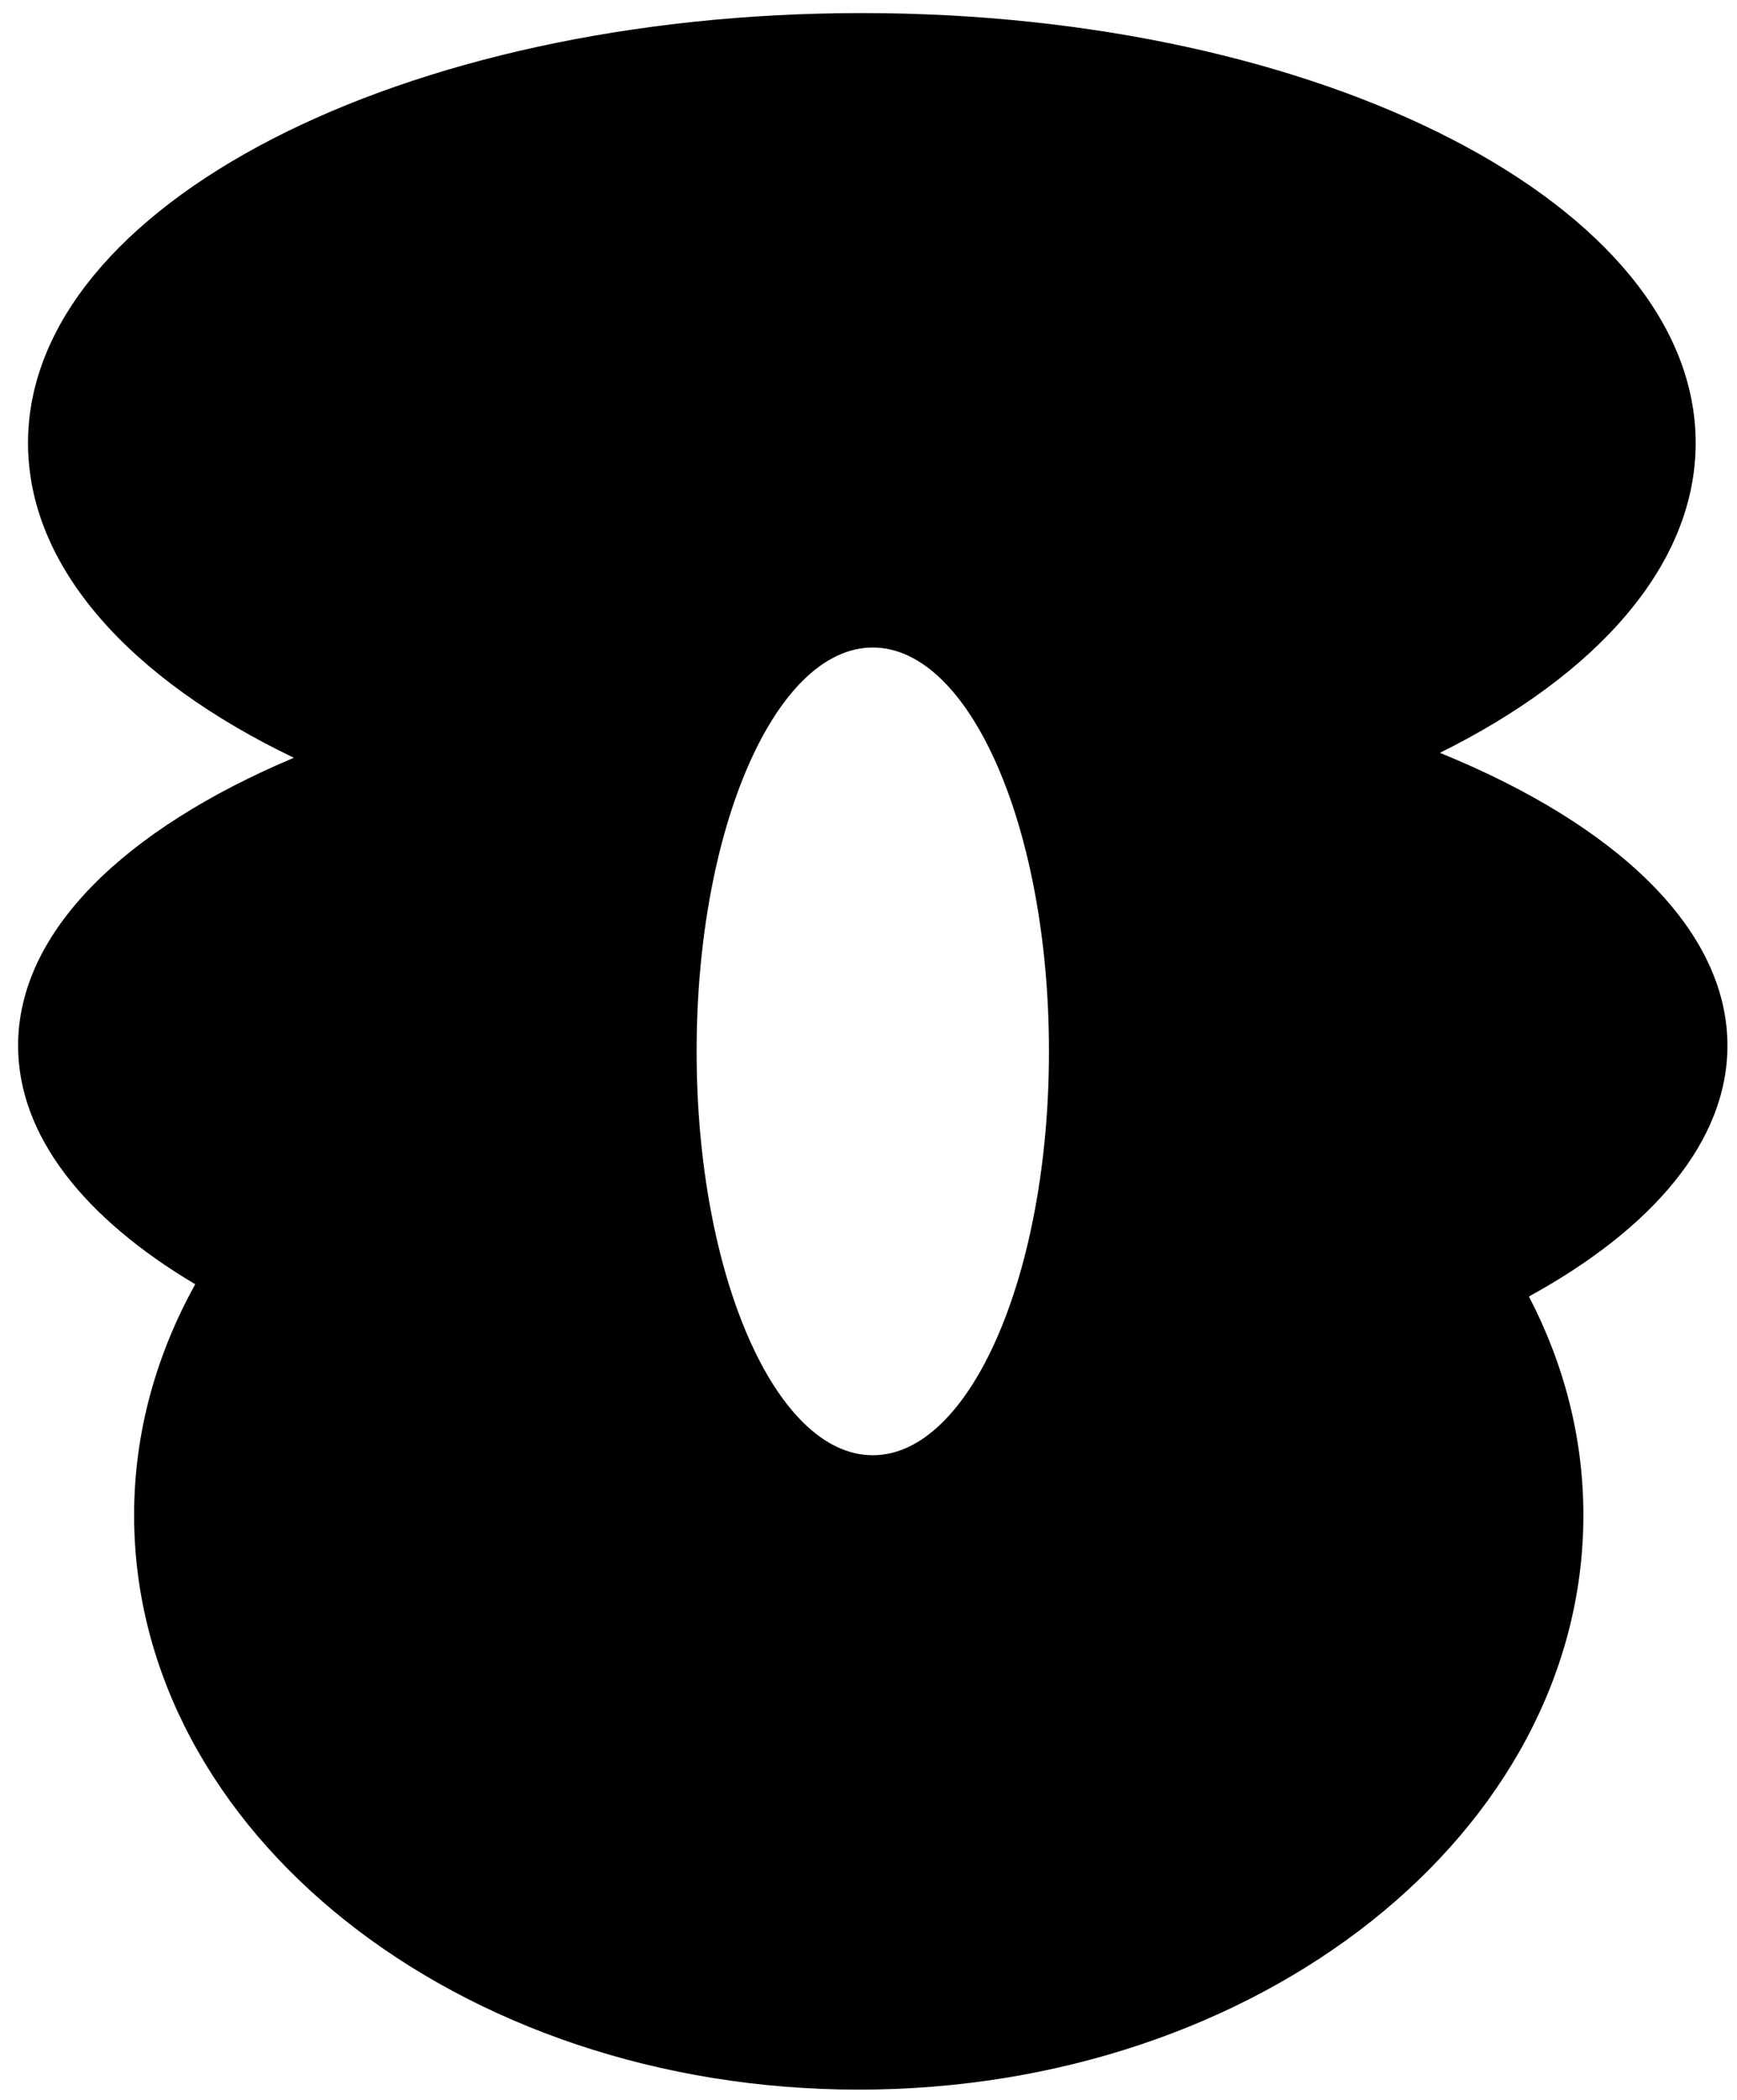 <svg xmlns="http://www.w3.org/2000/svg" viewBox="0 0 48 58" fill="none">
    <path
        d="M23.816 0.361C36.541 0.361 46.858 5.678 46.858 12.235C46.858 15.597 44.146 18.633 39.79 20.794C44.663 22.775 47.736 25.664 47.736 28.882C47.736 31.517 45.674 33.933 42.25 35.81C43.218 37.672 43.755 39.71 43.755 41.849C43.755 50.613 34.79 57.717 23.73 57.717C12.671 57.717 3.706 50.613 3.706 41.849C3.706 39.58 4.312 37.425 5.395 35.472C2.325 33.647 0.5 31.363 0.5 28.882C0.5 25.736 3.436 22.905 8.12 20.93C3.602 18.763 0.774 15.671 0.774 12.237C0.774 5.678 11.092 0.361 23.816 0.361ZM24.118 17.885C21.43 17.885 19.25 22.879 19.25 29.04C19.25 35.201 21.43 40.195 24.118 40.195C26.807 40.195 28.987 35.201 28.987 29.04C28.987 22.879 26.807 17.885 24.118 17.885Z"
        fill="currentColor" />
</svg>